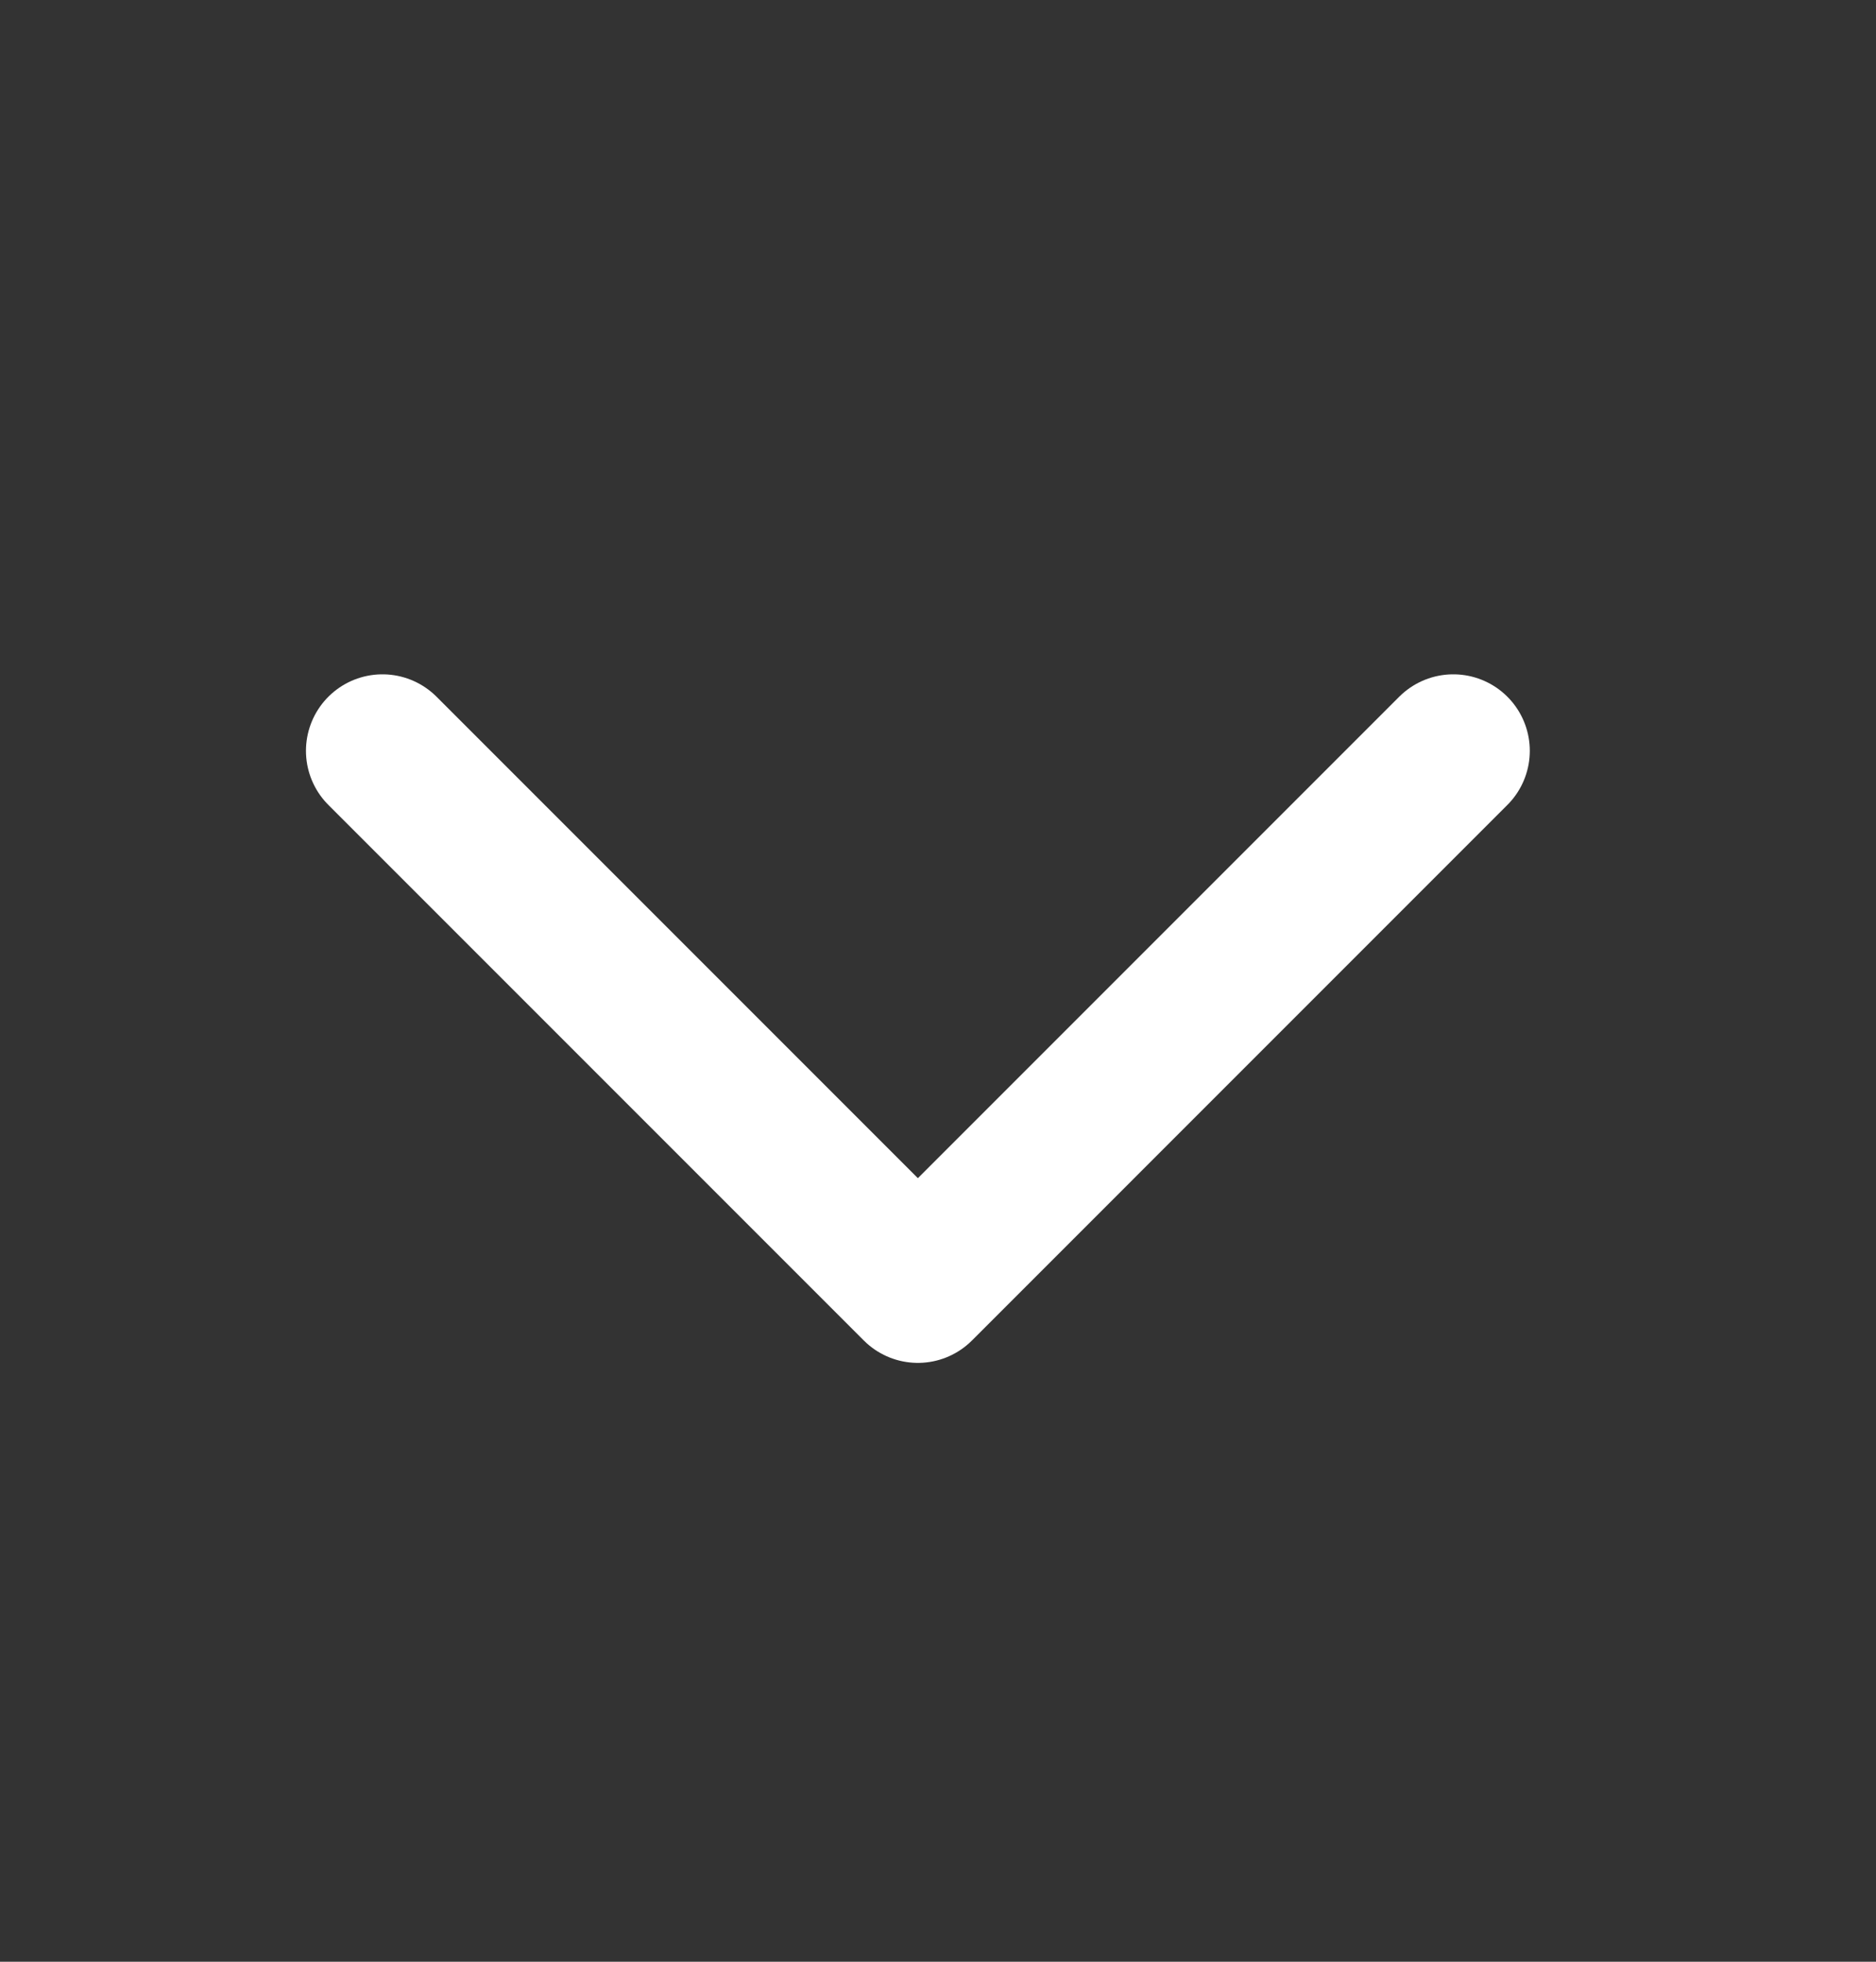 <svg width="22" height="23" viewBox="0 0 22 23" fill="none" xmlns="http://www.w3.org/2000/svg">
<rect x="0" y="0" width="22" height="23" fill="#333333" stroke="none"/>
<path d="M17.043 8.803L10.764 15.082L4.485 8.803" stroke="white" stroke-width="1.794" stroke-linecap="round" stroke-linejoin="round"/>
</svg>
